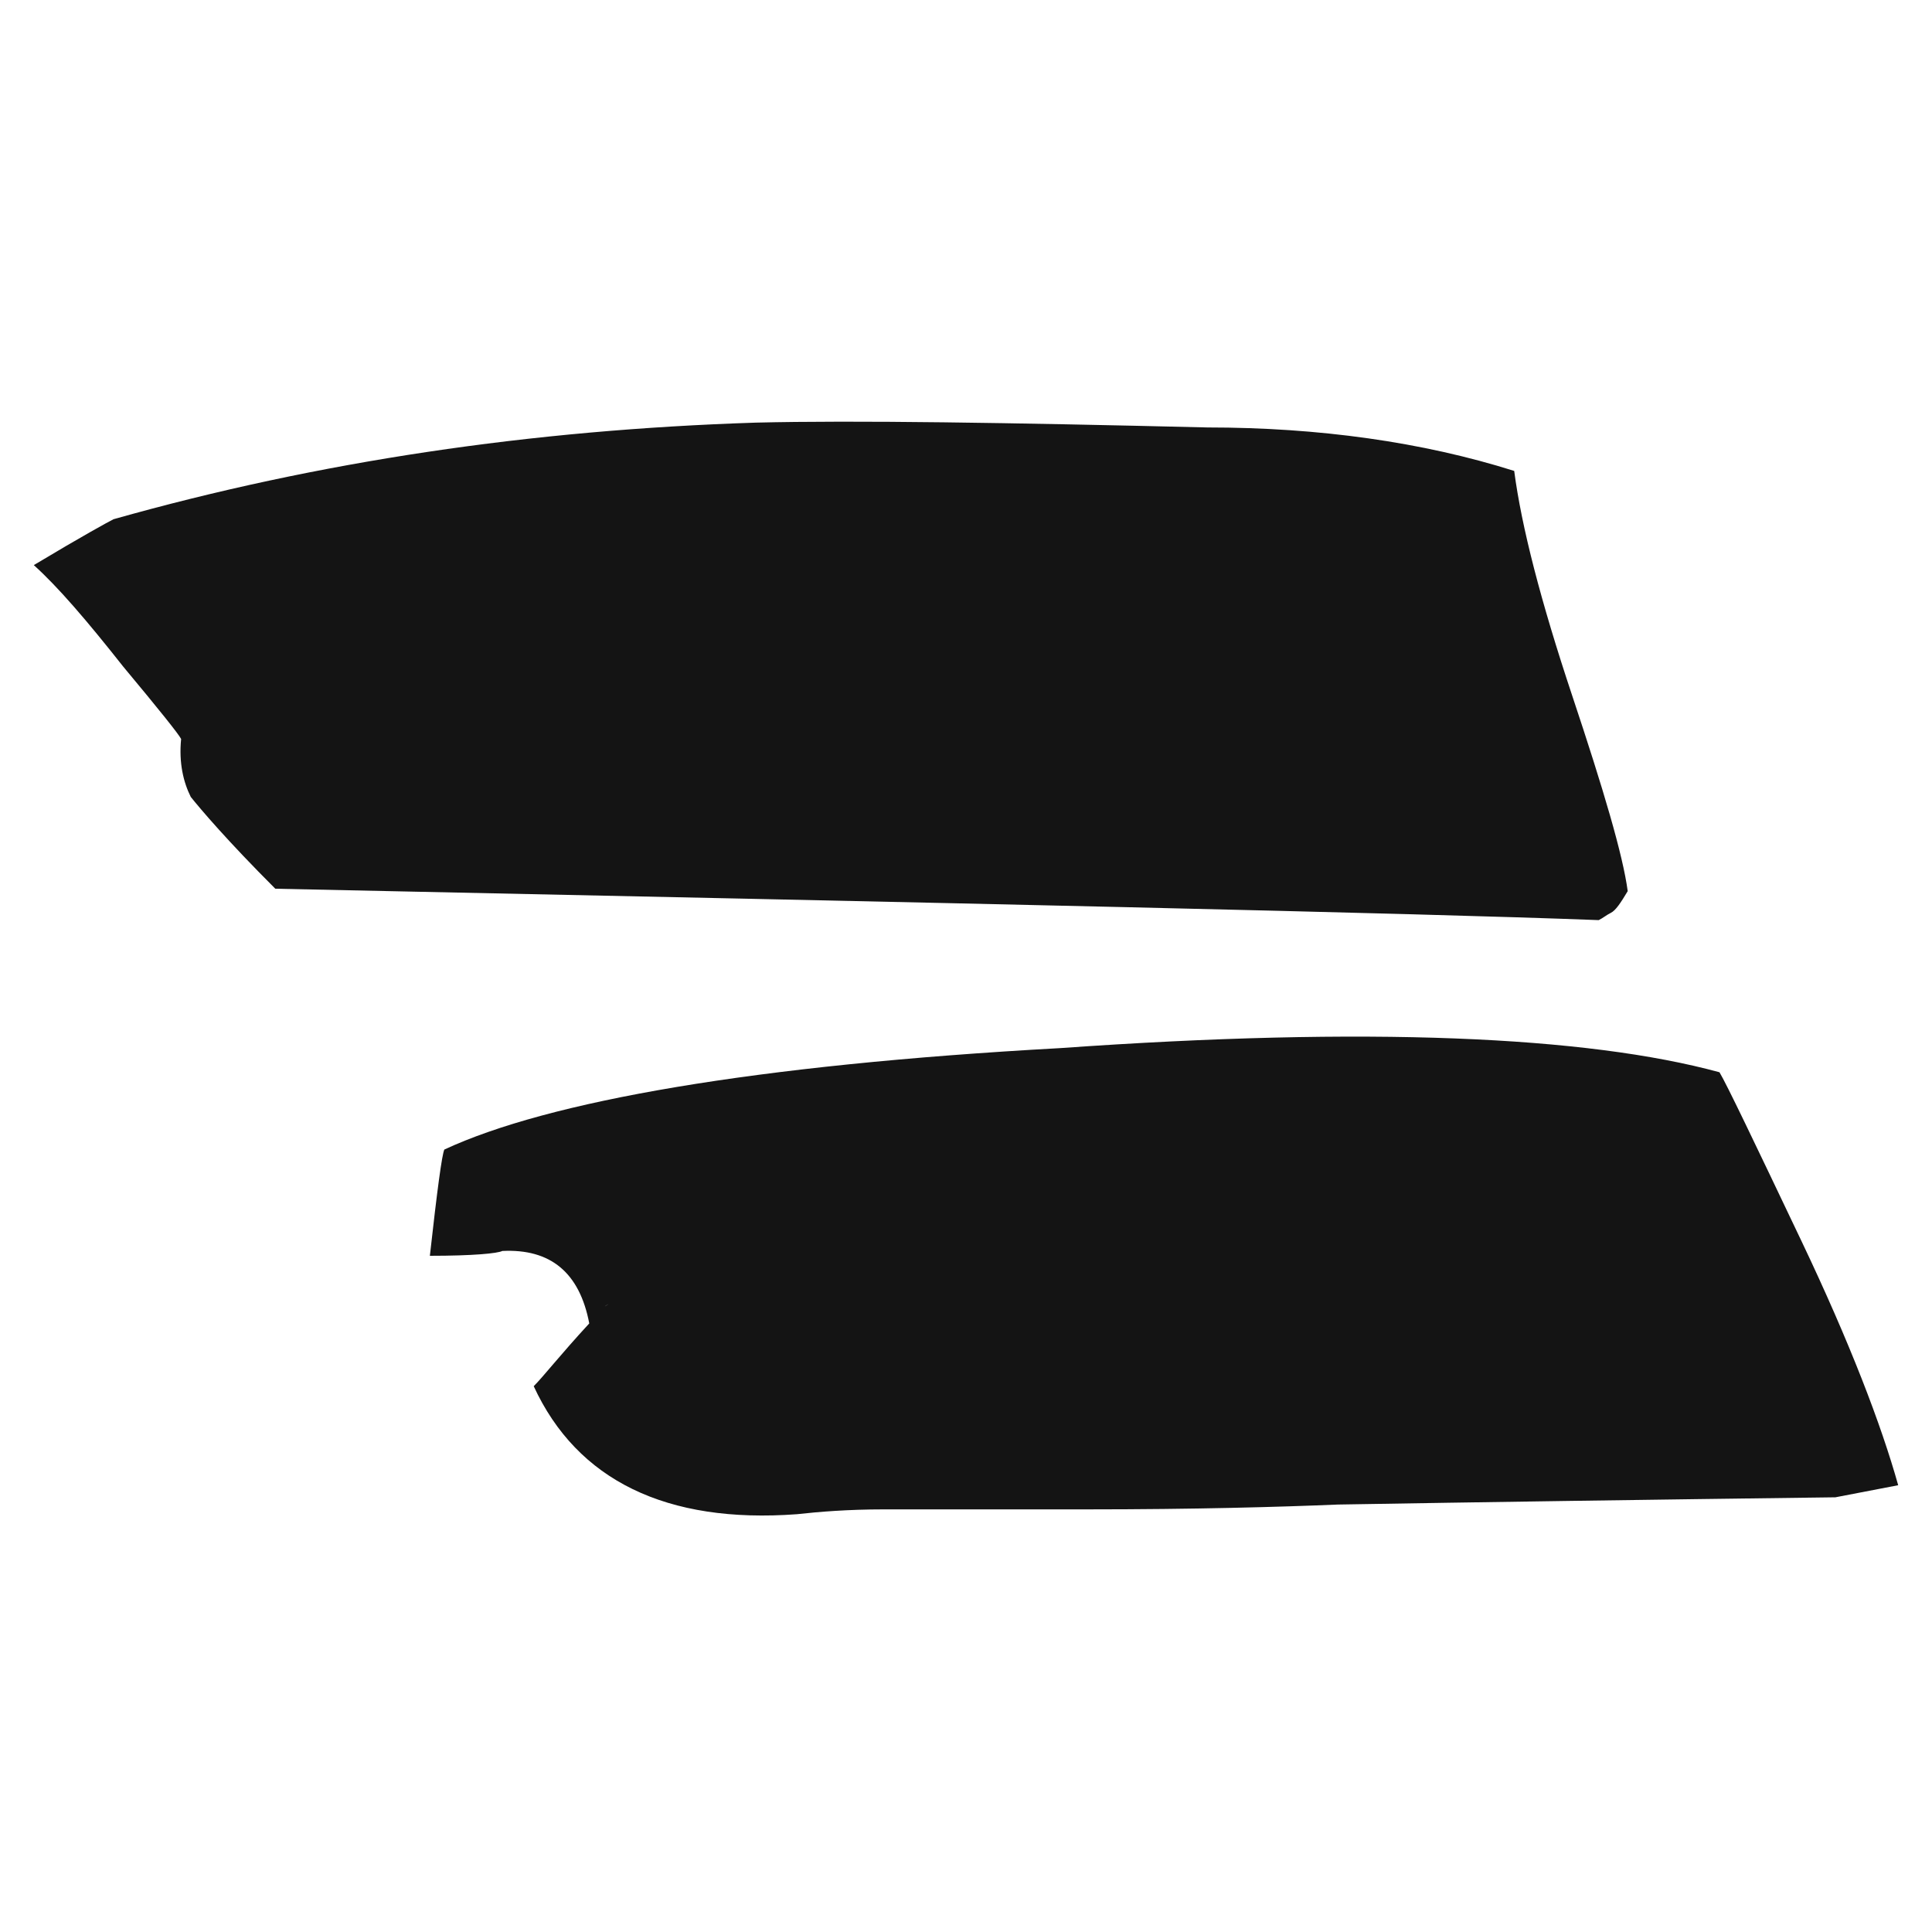 <?xml version="1.0" encoding="utf-8"?>
<!-- Generator: Adobe Illustrator 23.0.4, SVG Export Plug-In . SVG Version: 6.00 Build 0)  -->
<svg version="1.1" id="Layer_1" xmlns="http://www.w3.org/2000/svg" xmlns:xlink="http://www.w3.org/1999/xlink" x="0px"
	y="0px" viewBox="0 0 80 80" style="enable-background:new 0 0 80 80;" xml:space="preserve">
	<g>
		<path style="fill:#141414;" d="M66.7,37.8c-0.2,0.1-0.3,0.2-0.5,0.3c-7.9-0.3-26.2-0.7-54.8-1.3c-2-2-3.1-3.3-3.5-3.8
		c-0.3-0.6-0.5-1.4-0.4-2.4c-0.1-0.2-0.9-1.2-2.4-3c-1.5-1.9-2.7-3.3-3.7-4.2c2-1.2,3.1-1.8,3.3-1.9c8.5-2.4,17.3-3.7,26.6-4
		c4.1-0.1,10.4,0,18.7,0.2c4.6,0,8.9,0.6,12.7,1.8c0.3,2.3,1.1,5.4,2.4,9.3c1.3,3.9,2.1,6.6,2.3,8.1C67.1,37.4,66.9,37.7,66.7,37.8z
		 M71.2,44.4c0.3,0.5,1.4,2.8,3.4,7c2,4.2,3.3,7.6,4,10.1L76,62c-7.9,0.1-14.7,0.2-20.6,0.3c-2.4,0.1-5.9,0.2-10.4,0.2
		c-4.5,0-7.3,0-8.4,0c-1.5,0-2.7,0.1-3.6,0.2c-5.4,0.4-9.1-1.4-10.9-5.3c0.4-0.4,1.1-1.3,2.3-2.6c0.2-0.1,0.3-0.3,0.3-0.5l0.5-0.3
		c-0.2,0.1-0.3,0.2-0.4,0.4c-0.1,0.2-0.2,0.3-0.4,0.4c-0.4-2.1-1.6-3.1-3.6-3c-0.2,0.1-1.2,0.2-3,0.2c0.3-2.7,0.5-4.2,0.6-4.4
		c4.3-2,12.8-3.5,25.5-4.2C56.6,42.5,65.7,42.9,71.2,44.4z" />
	</g>
</svg>